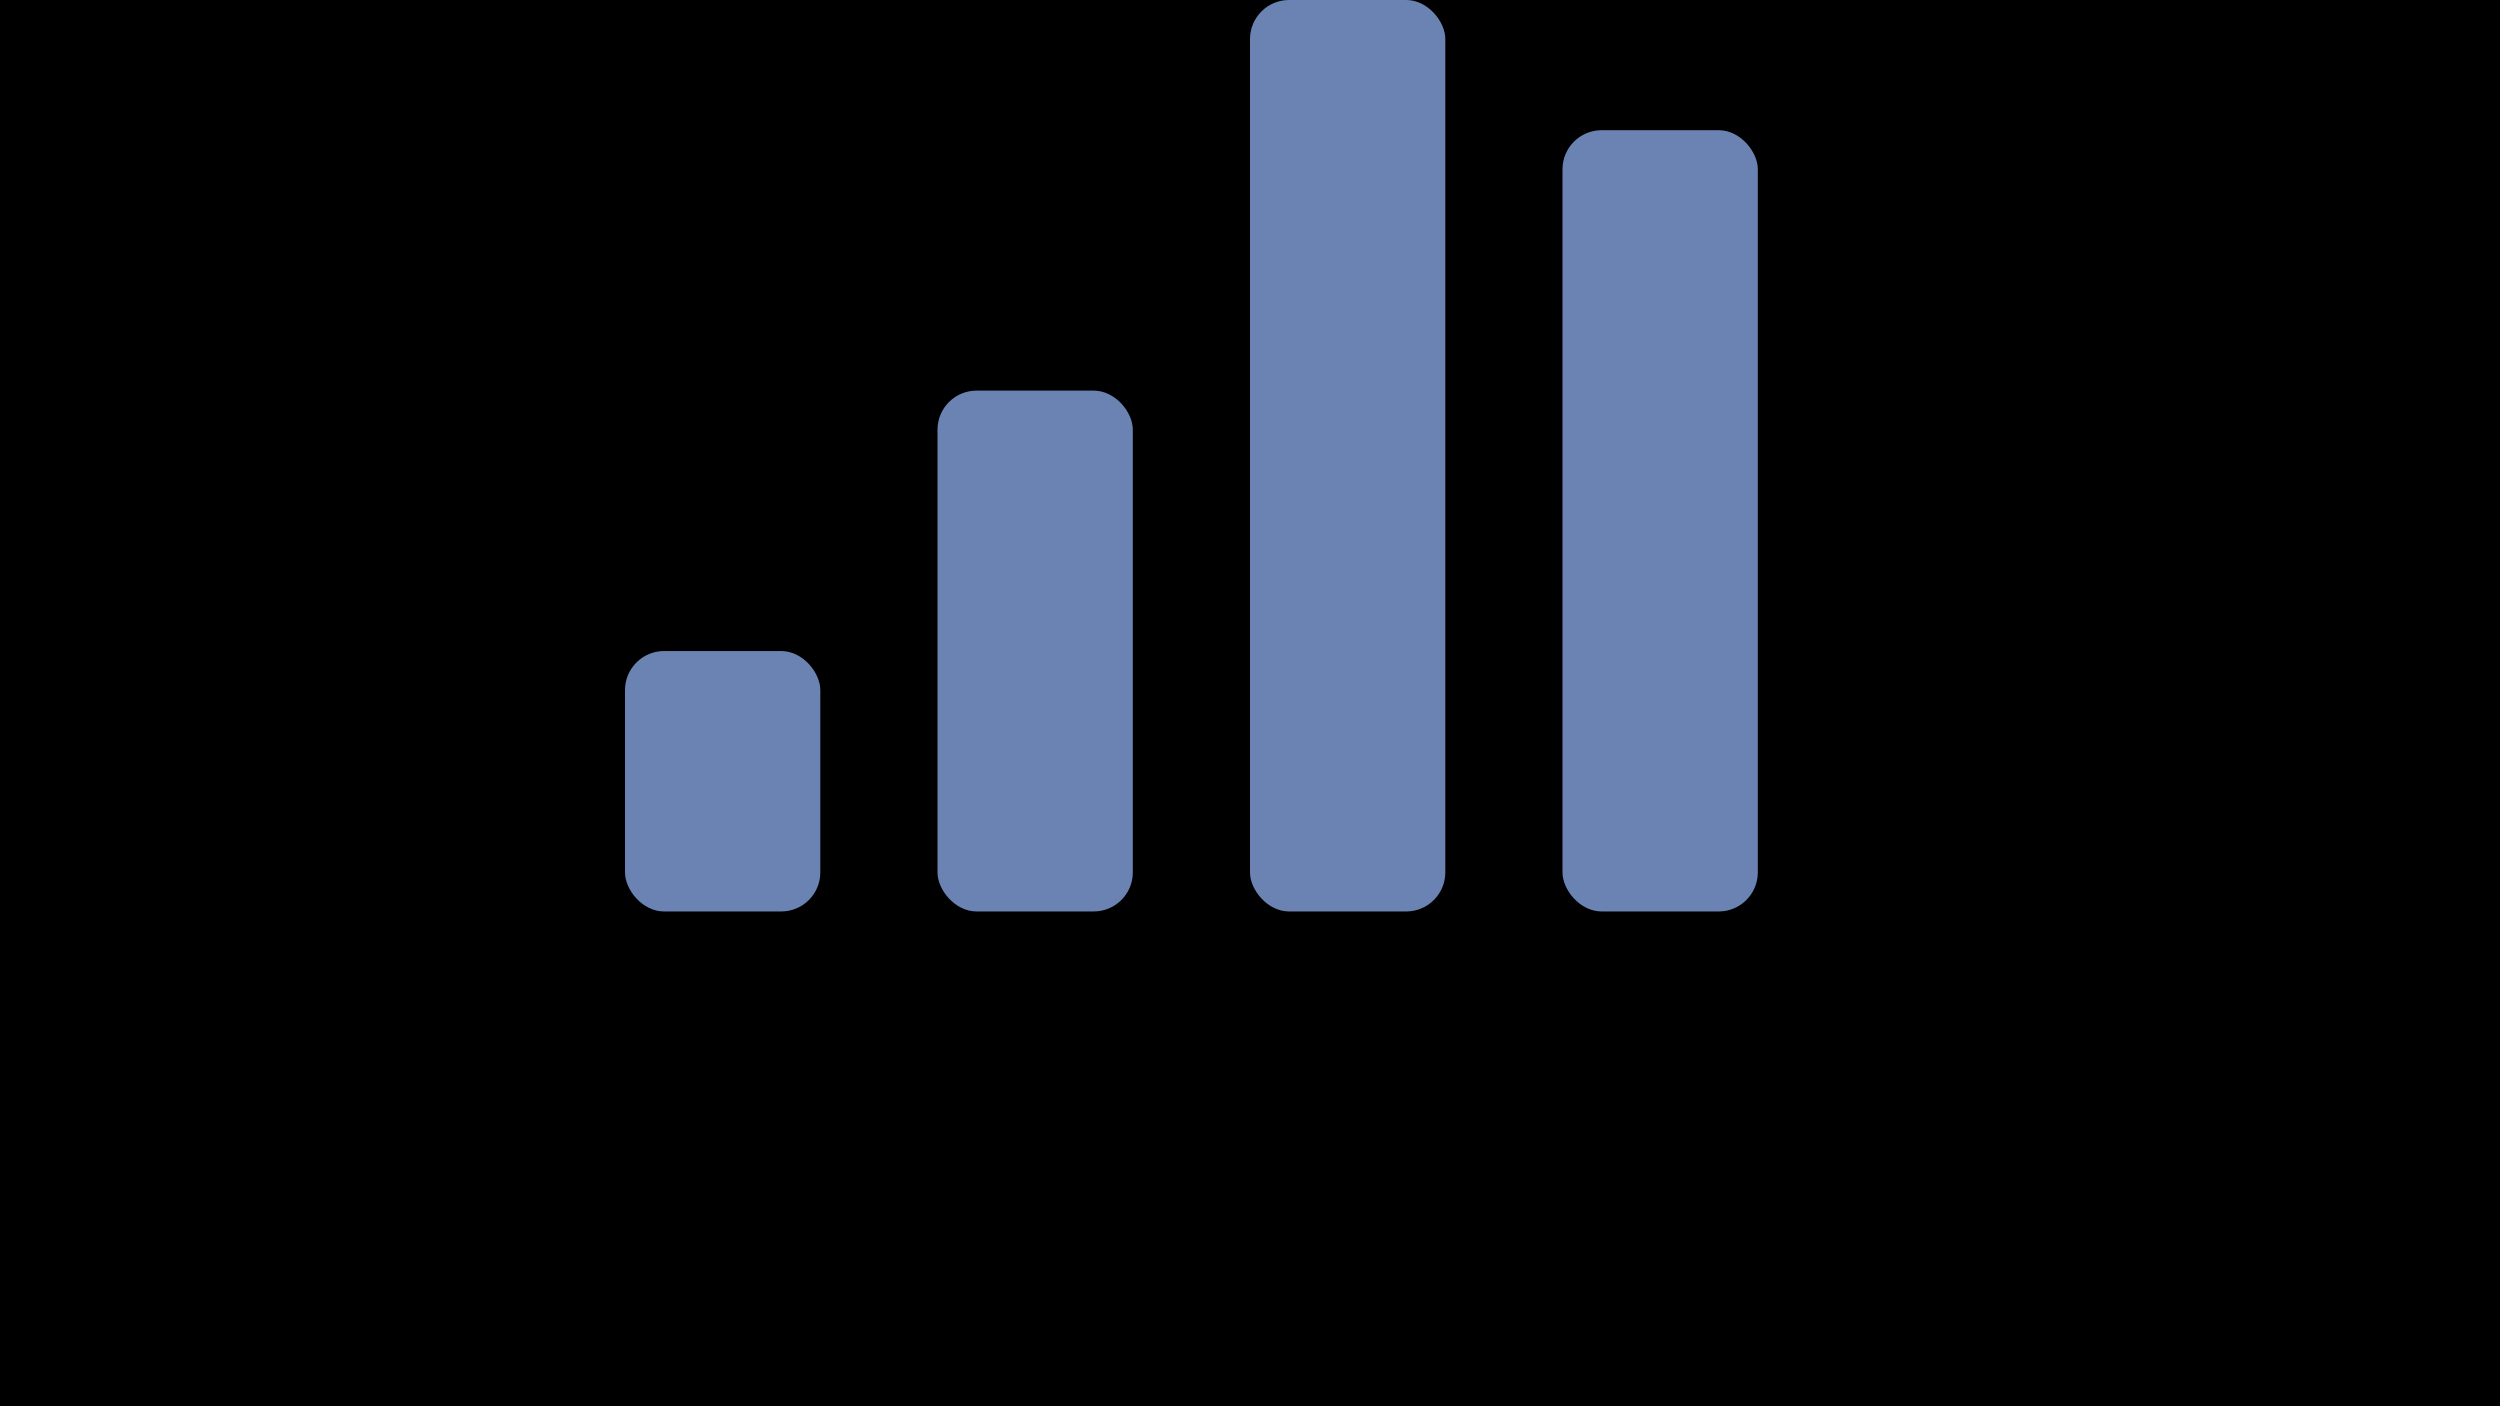<?xml version="1.0" encoding="UTF-8" standalone="no"?>
<svg width="1920" height="1080" viewBox="0 0 1920 1080" xmlns="http://www.w3.org/2000/svg">
<rect width="1920" height="1080" fill="black"/>
<rect x="480" y="500" width="150" height="200" rx="30" fill="#6B83B3"/>
<rect x="720" y="300" width="150" height="400" rx="30" fill="#6B83B3"/>
<rect x="960" y="0" width="150" height="700" rx="30" fill="#6B83B3"/>
<rect x="1200" y="100" width="150" height="600" rx="30" fill="#6B83B3"/>
</svg>